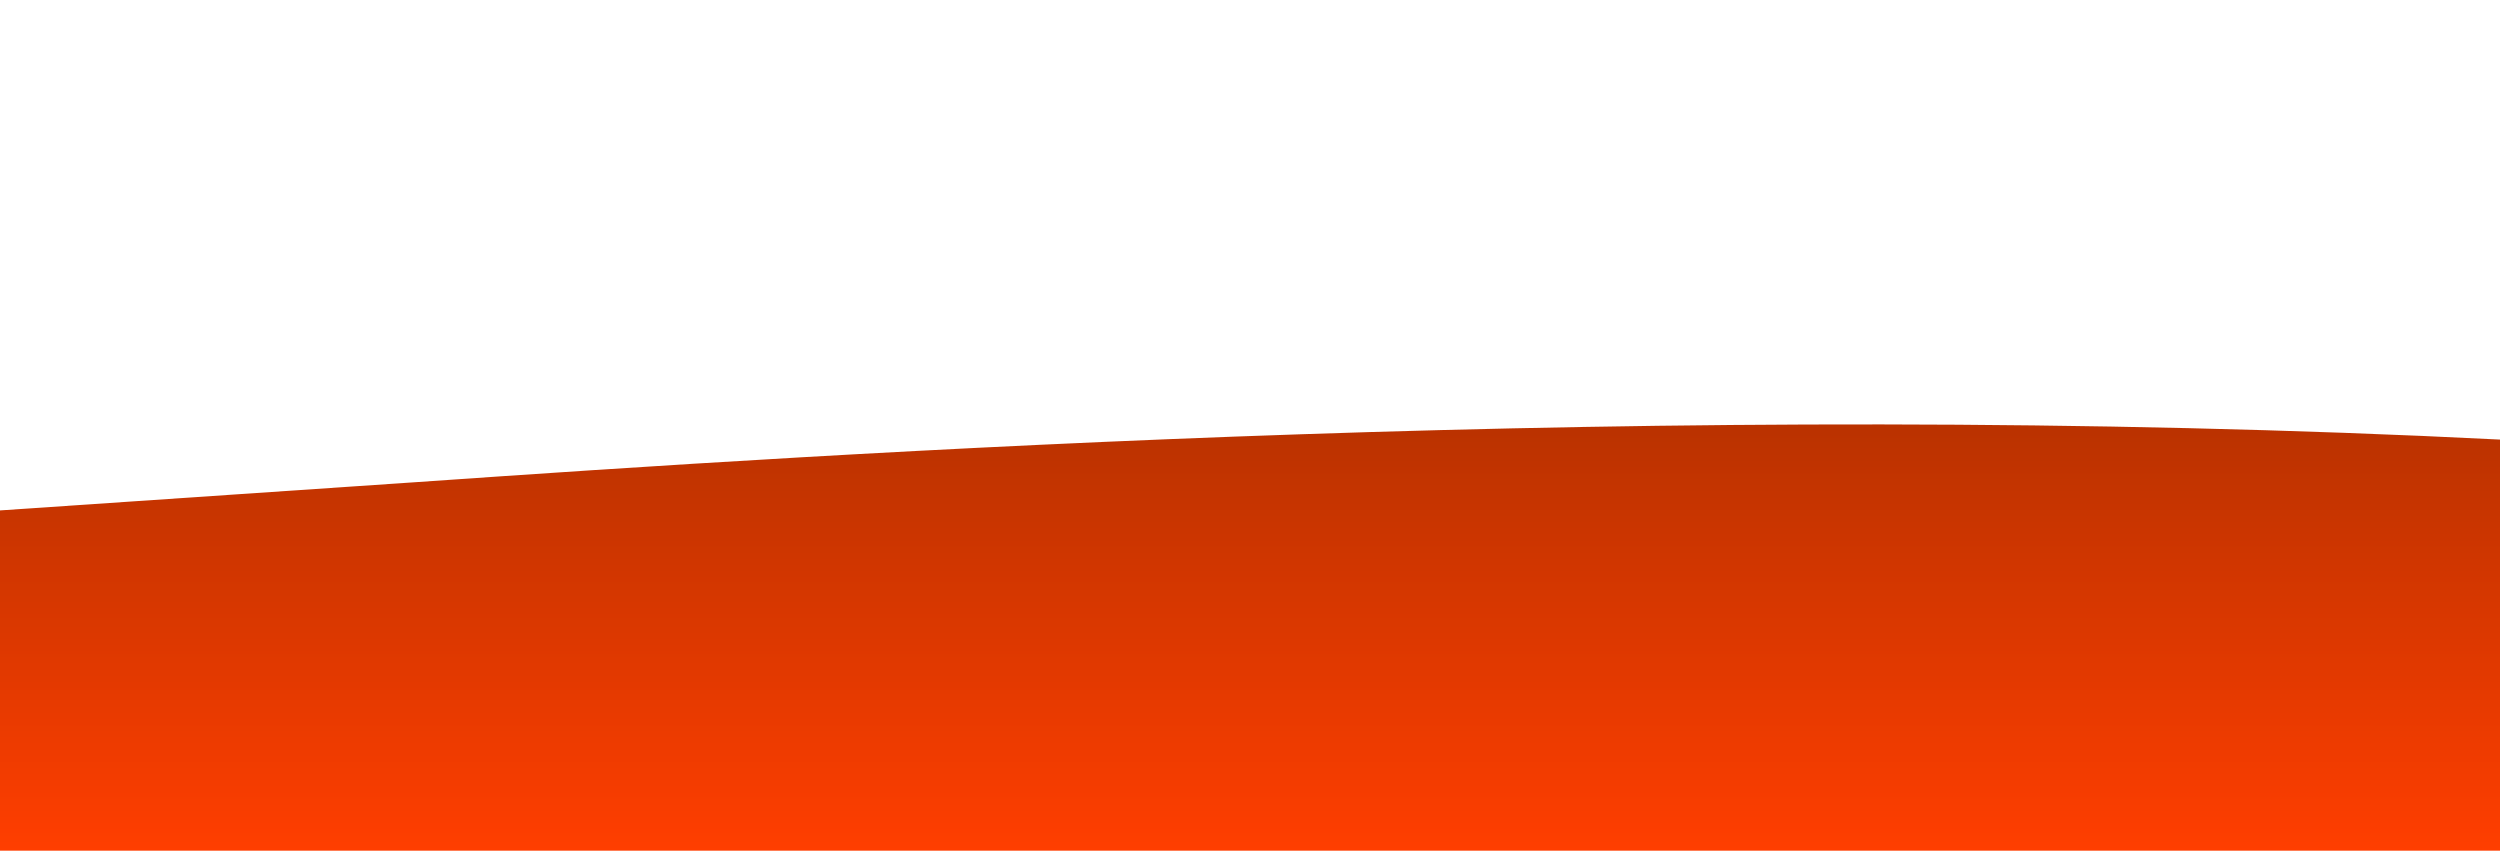 <?xml version="1.0" standalone="no"?>
<svg xmlns:xlink="http://www.w3.org/1999/xlink" id="wave" style="transform:rotate(180deg); transition: 0.3s" viewBox="0 0 1440 490" version="1.1" xmlns="http://www.w3.org/2000/svg"><defs><linearGradient id="sw-gradient-0" x1="0" x2="0" y1="1" y2="0"><stop stop-color="rgba(255, 61.989, 0, 1)" offset="0%"/><stop stop-color="rgba(116.486, 38.282, 0.296, 1)" offset="100%"/></linearGradient></defs><path style="transform:translate(0, 0px); opacity:1" fill="url(#sw-gradient-0)" d="M0,294L240,277.7C480,261,960,229,1440,253.2C1920,278,2400,359,2880,367.5C3360,376,3840,310,4320,277.7C4800,245,5280,245,5760,245C6240,245,6720,245,7200,228.7C7680,212,8160,180,8640,179.7C9120,180,9600,212,10080,212.3C10560,212,11040,180,11520,204.2C12000,229,12480,310,12960,294C13440,278,13920,163,14400,147C14880,131,15360,212,15840,228.7C16320,245,16800,196,17280,163.3C17760,131,18240,114,18720,163.3C19200,212,19680,327,20160,334.8C20640,343,21120,245,21600,236.8C22080,229,22560,310,23040,326.7C23520,343,24000,294,24480,253.2C24960,212,25440,180,25920,187.8C26400,196,26880,245,27360,220.5C27840,196,28320,98,28800,89.8C29280,82,29760,163,30240,228.7C30720,294,31200,343,31680,334.8C32160,327,32640,261,33120,196C33600,131,34080,65,34320,32.7L34560,0L34560,490L34320,490C34080,490,33600,490,33120,490C32640,490,32160,490,31680,490C31200,490,30720,490,30240,490C29760,490,29280,490,28800,490C28320,490,27840,490,27360,490C26880,490,26400,490,25920,490C25440,490,24960,490,24480,490C24000,490,23520,490,23040,490C22560,490,22080,490,21600,490C21120,490,20640,490,20160,490C19680,490,19200,490,18720,490C18240,490,17760,490,17280,490C16800,490,16320,490,15840,490C15360,490,14880,490,14400,490C13920,490,13440,490,12960,490C12480,490,12000,490,11520,490C11040,490,10560,490,10080,490C9600,490,9120,490,8640,490C8160,490,7680,490,7200,490C6720,490,6240,490,5760,490C5280,490,4800,490,4320,490C3840,490,3360,490,2880,490C2400,490,1920,490,1440,490C960,490,480,490,240,490L0,490Z"/></svg>